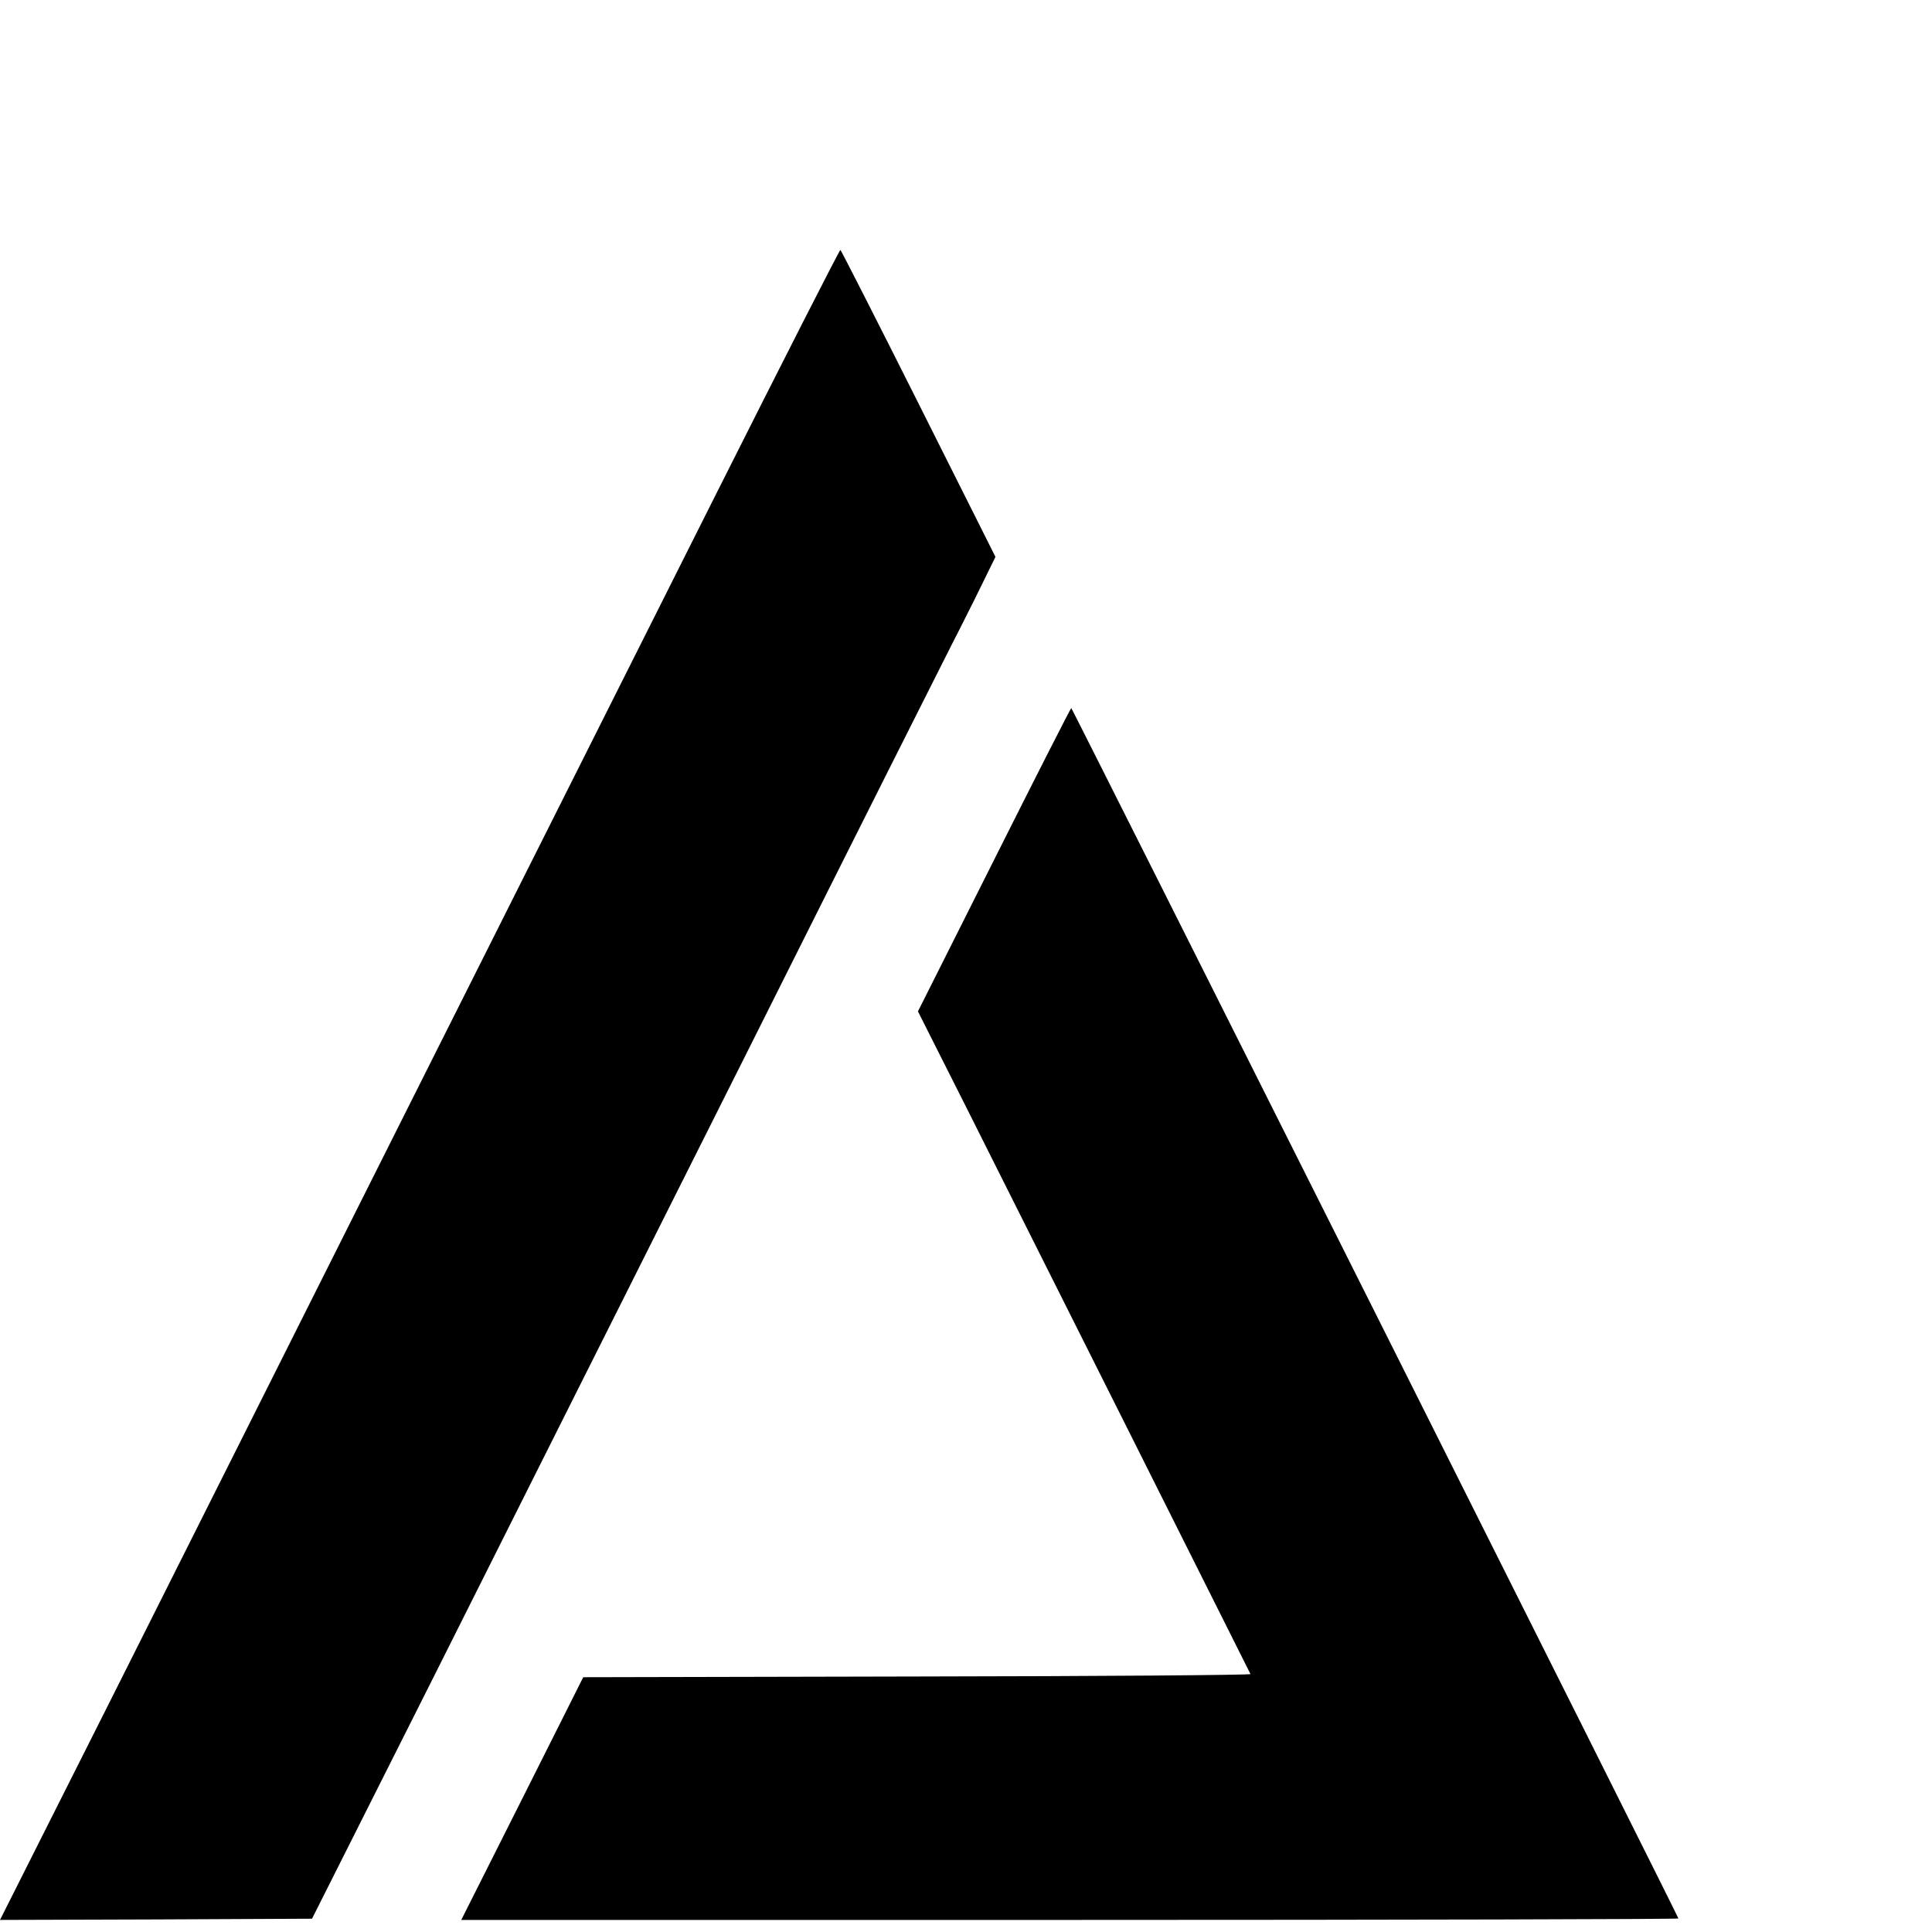 <?xml version="1.0" standalone="no"?>
<!DOCTYPE svg PUBLIC "-//W3C//DTD SVG 20010904//EN"
 "http://www.w3.org/TR/2001/REC-SVG-20010904/DTD/svg10.dtd">
<svg version="1.0" xmlns="http://www.w3.org/2000/svg"
 width="16pt" height="16pt" viewBox="0 0 16 16"
 preserveAspectRatio="xMidYMid meet">
<g transform="translate(0,16) scale(0.002,-0.002)"
fill="#000000" stroke="none">
<path d="M2969 5962 c-278 -554 -854 -1700 -1279 -2547 -425 -847 -979 -1951
-1231 -2453 l-459 -912 646 2 646 3 493 980 c270 539 863 1720 1317 2625 453
905 830 1654 836 1665 6 11 50 98 98 194 l86 175 -318 634 c-175 349 -321 635
-324 637 -3 2 -233 -450 -511 -1003z"/>
<path d="M4117 4441 l-316 -629 193 -383 c260 -518 1180 -2352 1184 -2361 2
-4 -619 -9 -1380 -10 l-1383 -3 -252 -502 -253 -503 2520 0 c1386 0 2520 3
2520 6 0 7 -2507 5004 -2514 5012 -2 1 -145 -280 -319 -627z"/>
</g>
</svg>
